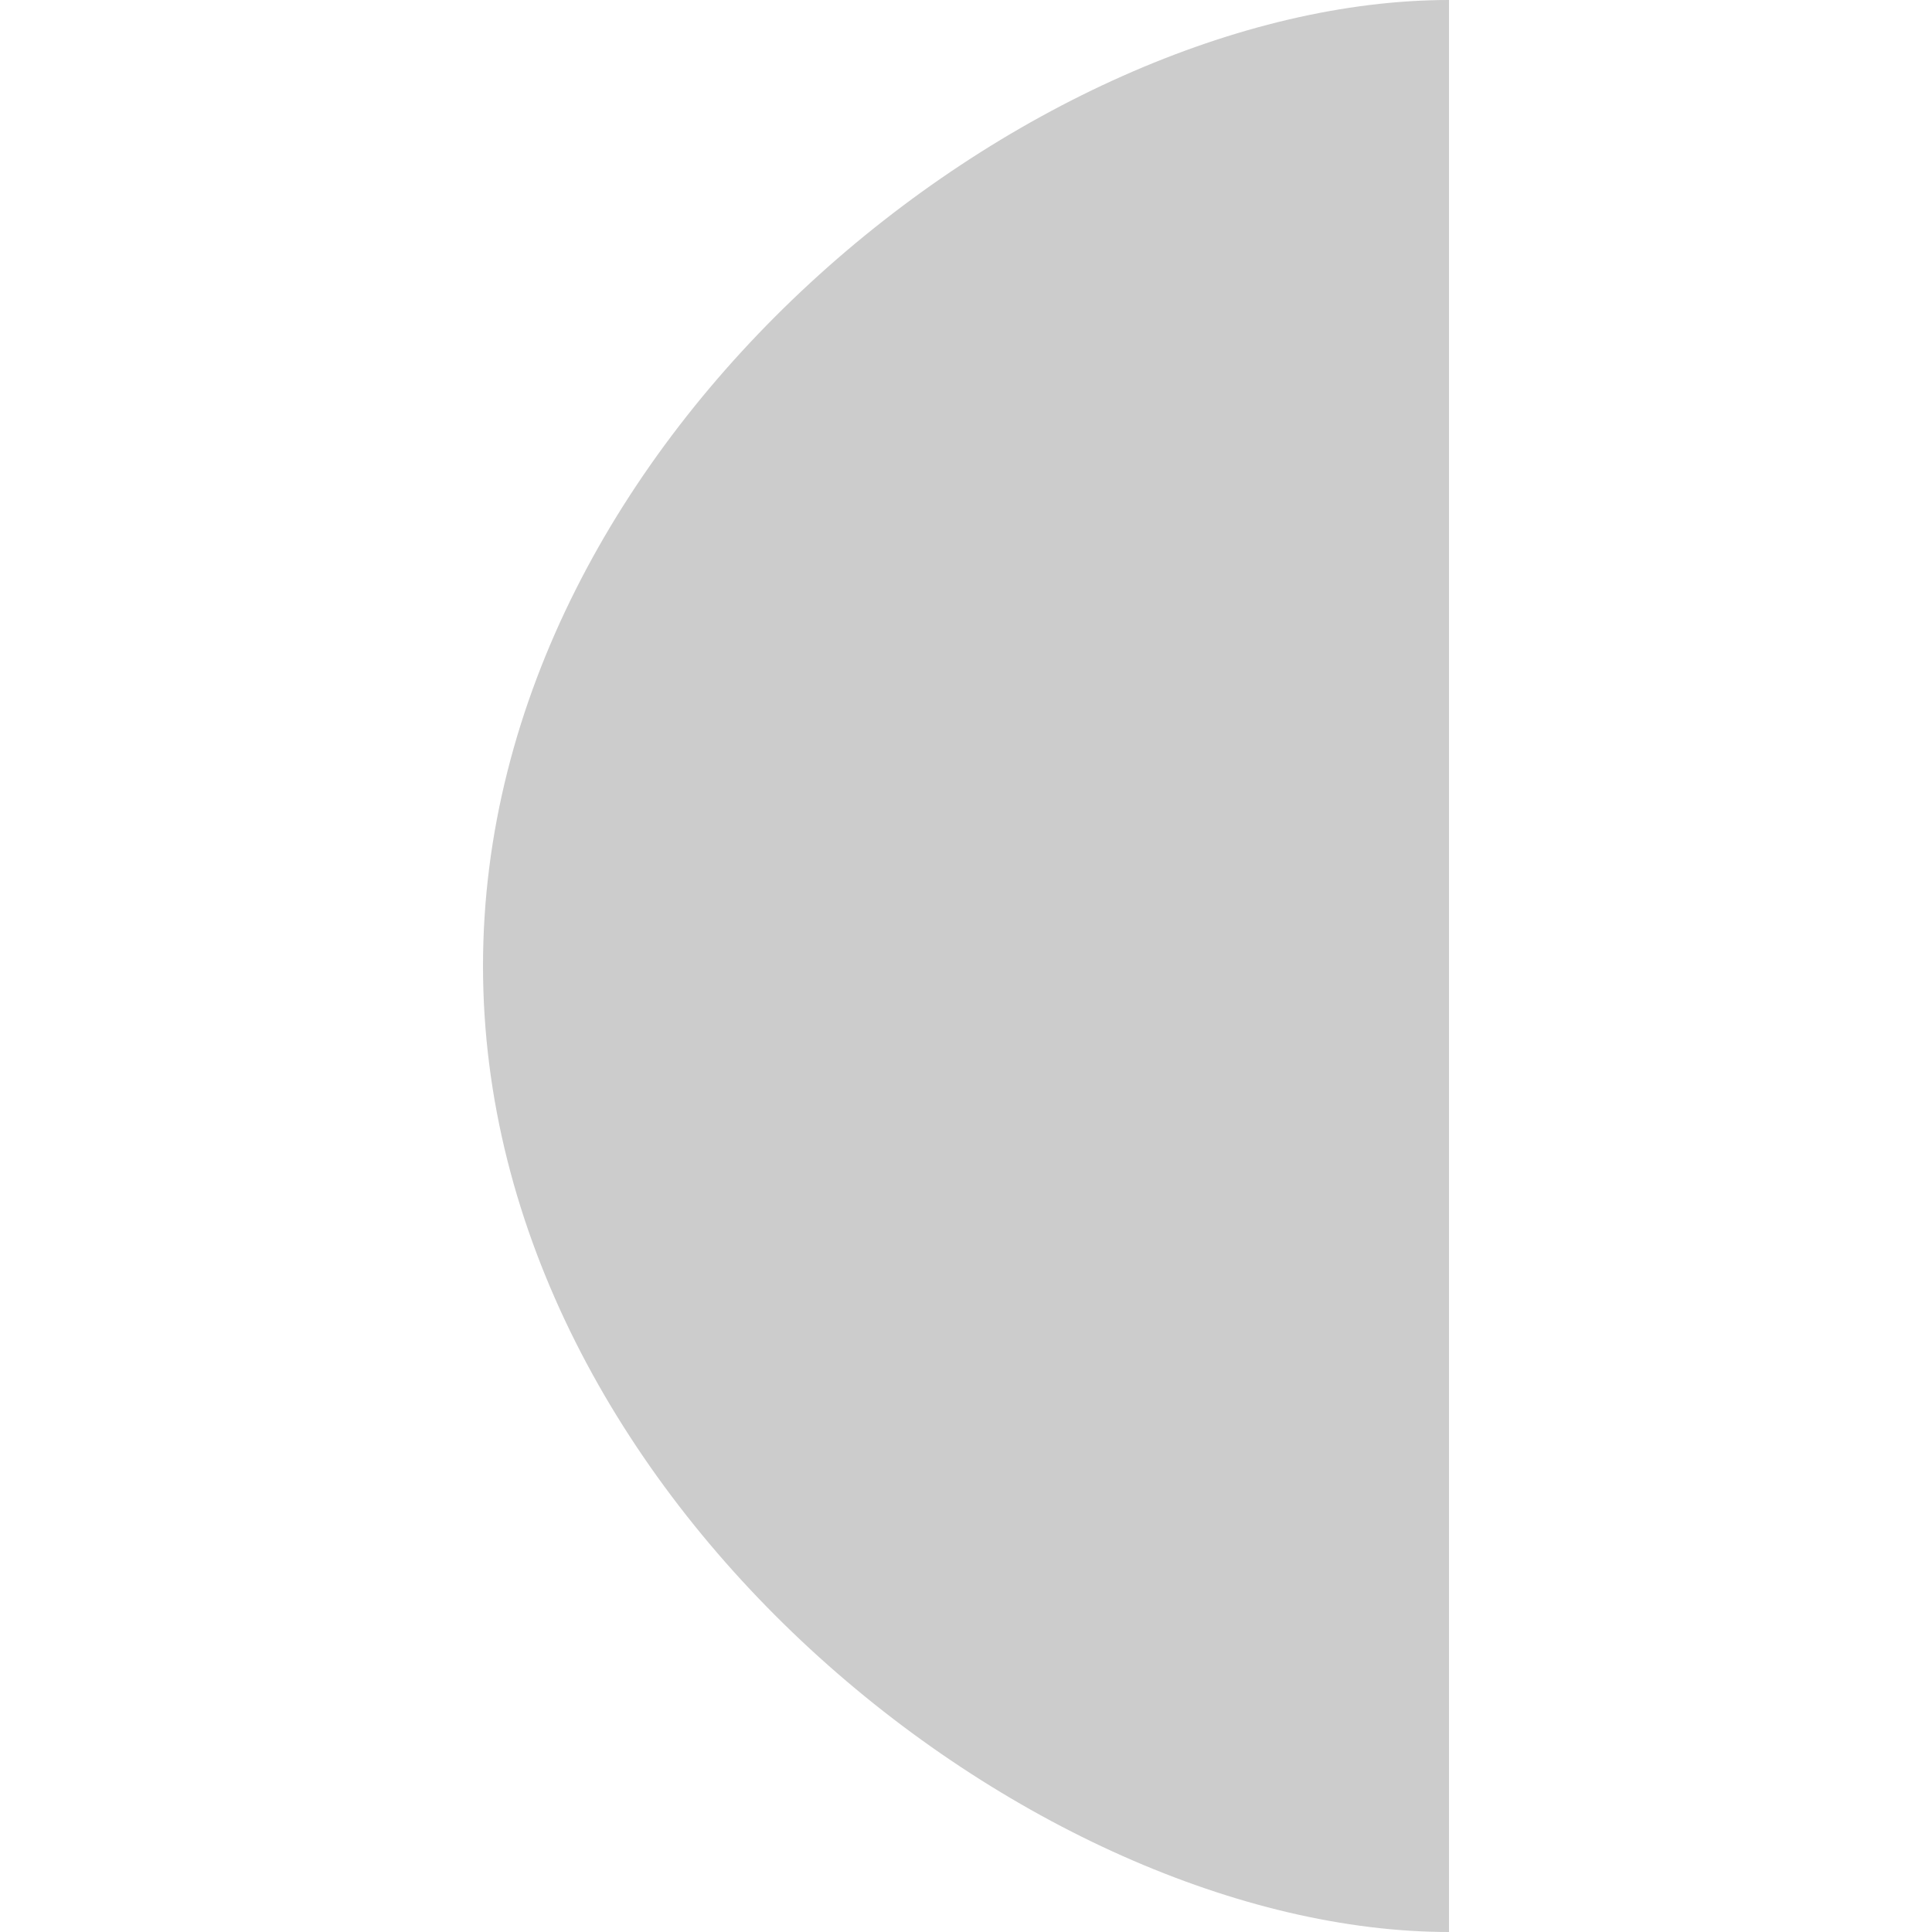 <svg xmlns="http://www.w3.org/2000/svg" viewBox="0 0 60 60"><defs><style>.path-fill-gray{fill: #CCC} .shape-cls-1{isolation:isolate;}.cls-2{fill:#ccc;mix-blend-mode:multiply;}</style></defs><title>1 half square</title><g class="shape-cls-1"><g id="Layer_1" data-name="Layer 1"><path class="path-fill-gray" d="M45,0C32.1,0,15,13.43,15,30S32.1,60,45,60Z"/></g></g></svg>
